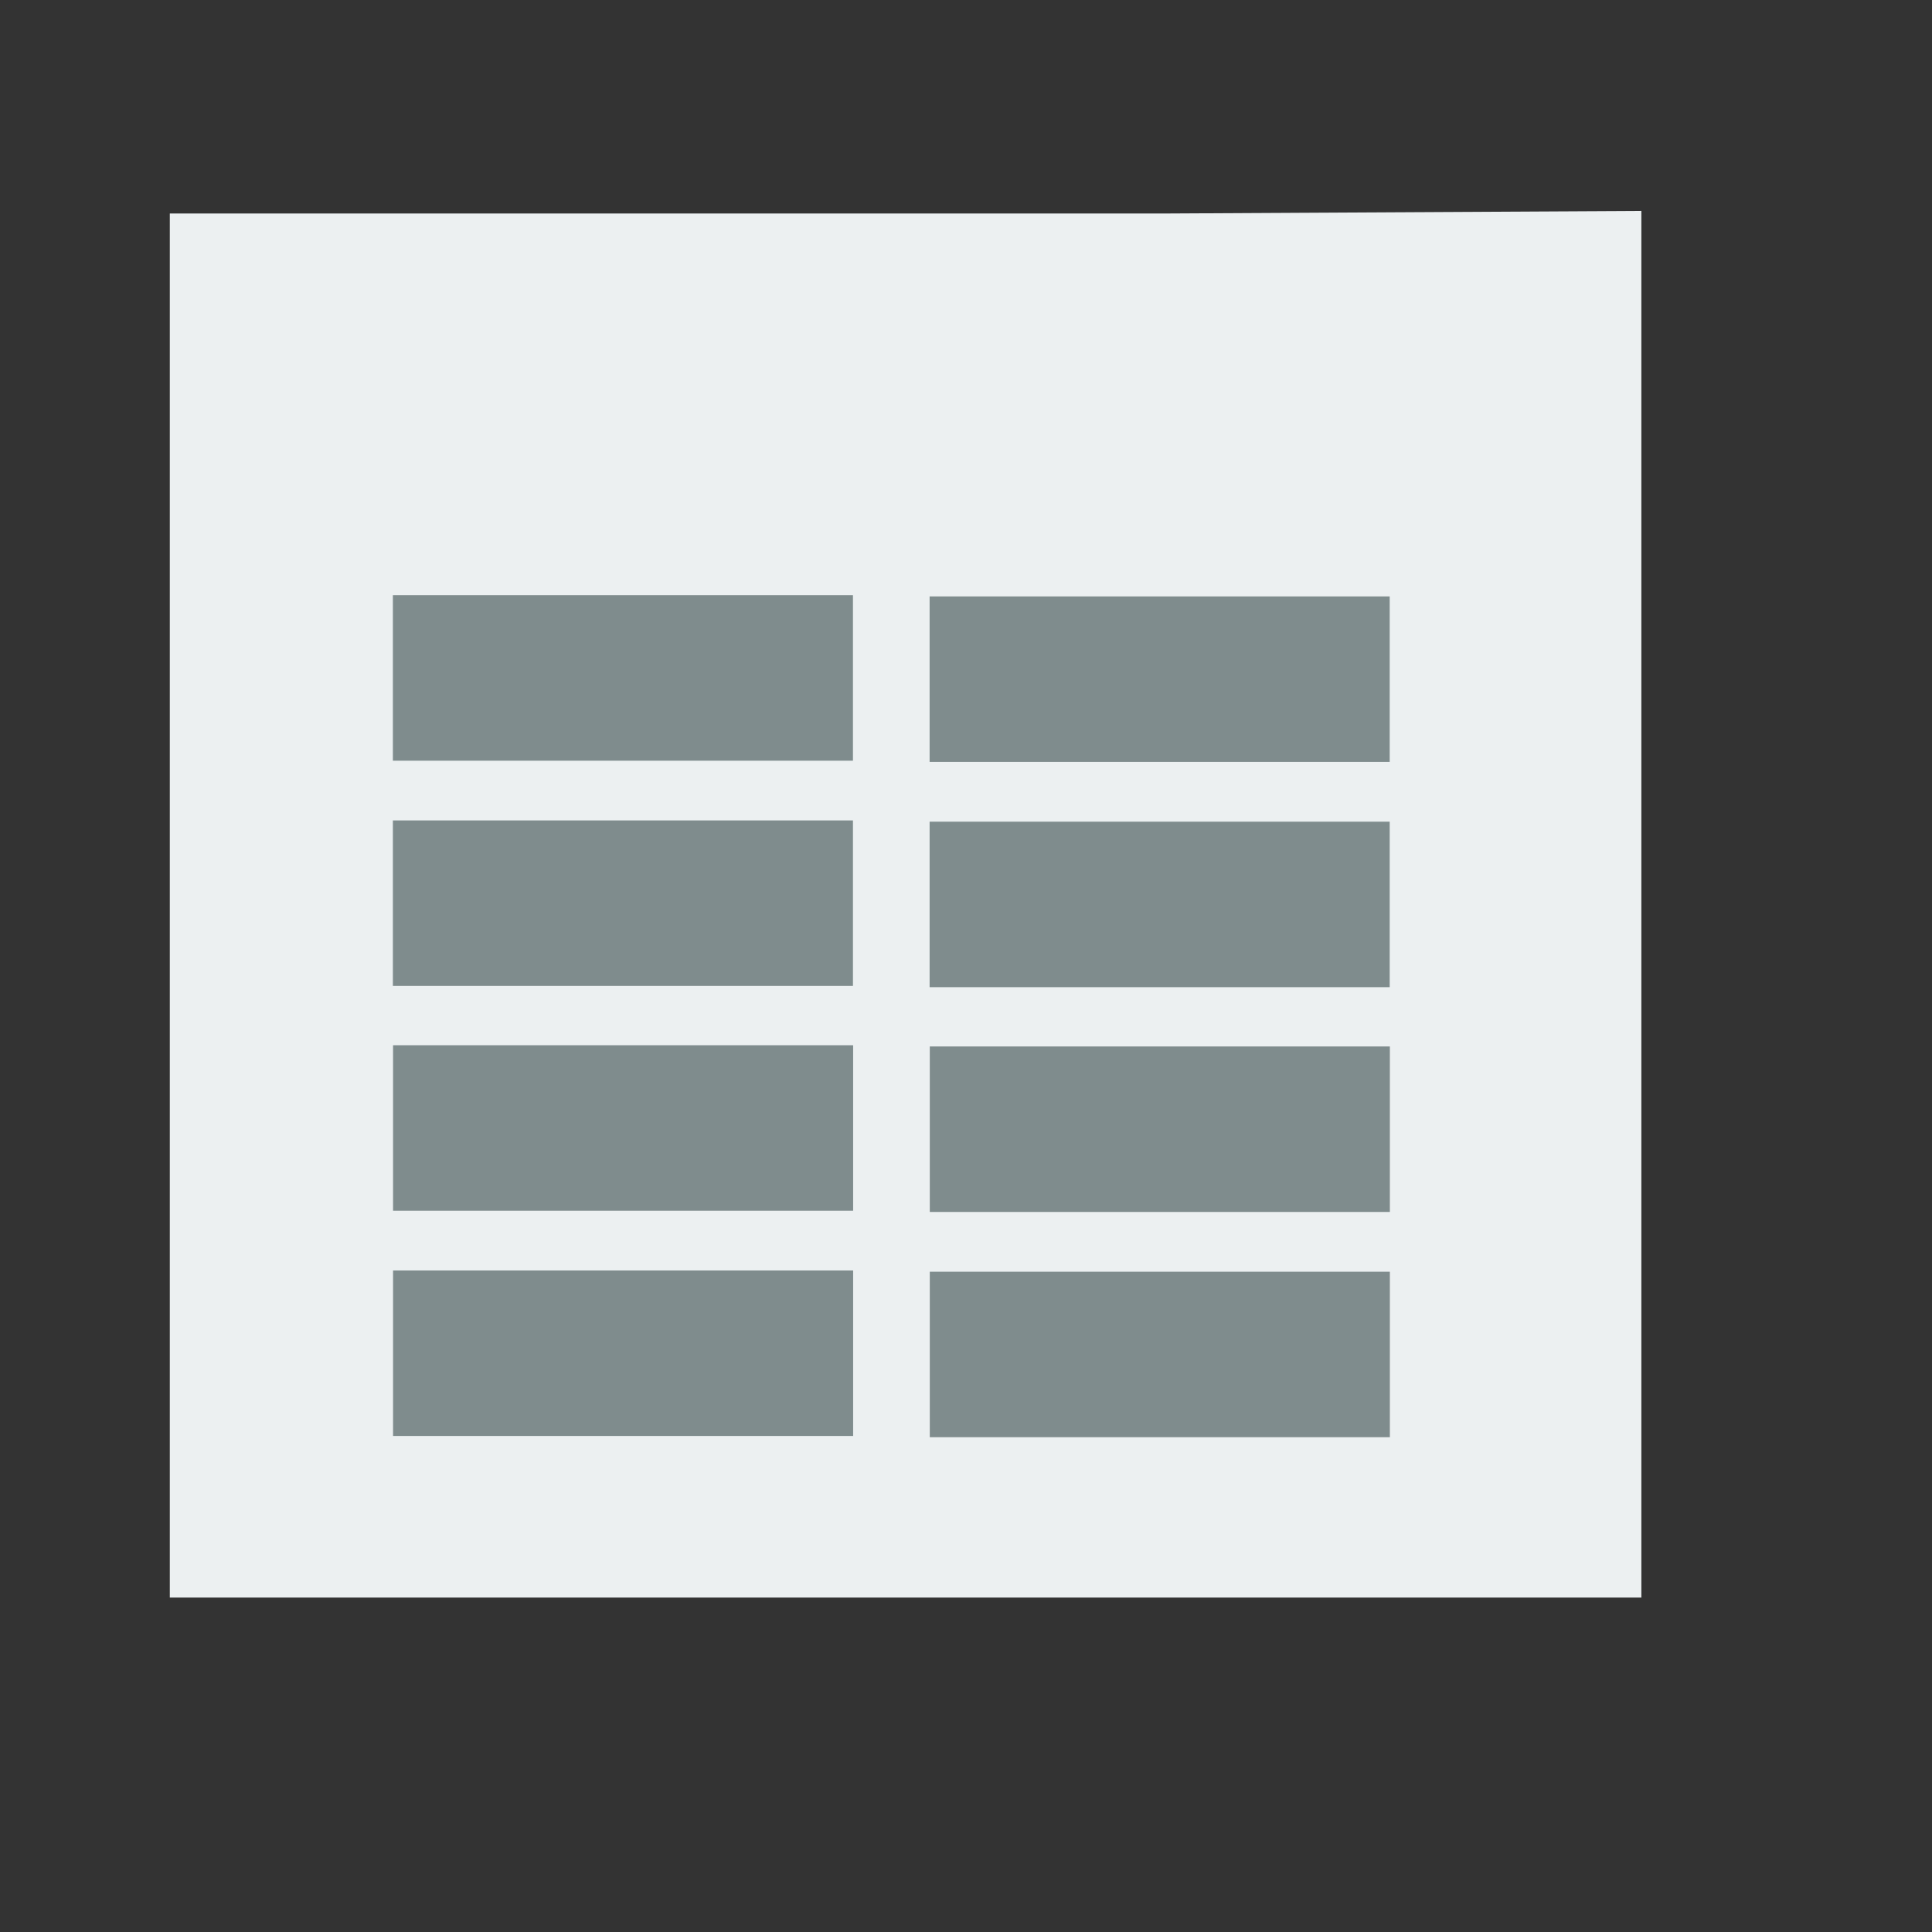 <?xml version="1.0" encoding="UTF-8" standalone="no"?>
<!-- Created using Karbon, part of Calligra: http://www.calligra.org/karbon -->

<svg
   xmlns:dc="http://purl.org/dc/elements/1.1/"
   xmlns:cc="http://creativecommons.org/ns#"
   xmlns:rdf="http://www.w3.org/1999/02/22-rdf-syntax-ns#"
   xmlns:svg="http://www.w3.org/2000/svg"
   xmlns="http://www.w3.org/2000/svg"
   xmlns:sodipodi="http://sodipodi.sourceforge.net/DTD/sodipodi-0.dtd"
   xmlns:inkscape="http://www.inkscape.org/namespaces/inkscape"
   width="38.4pt"
   height="38.4pt"
   id="svg2"
   version="1.1"
   inkscape:version="0.48.4 r9939"
   sodipodi:docname="text-x-hex.svg">
  <rect width="100%" height="100%" fill="#333333" stroke="none"/>
  <sodipodi:namedview
     pagecolor="#ffffff"
     bordercolor="#666666"
     borderopacity="1"
     objecttolerance="10"
     gridtolerance="10"
     guidetolerance="10"
     inkscape:pageopacity="0"
     inkscape:pageshadow="2"
     inkscape:window-width="640"
     inkscape:window-height="480"
     id="namedview18"
     showgrid="false"
     inkscape:zoom="13.906433"
     inkscape:cx="13.829268"
     inkscape:cy="28.792995"
     inkscape:current-layer="svg2" />
  <defs
     id="defs4" />
  <g
     id="layer1"
     transform="matrix(1.147,0,0,0.917,-3.529,1.99)">
    <path
       id="rect4090"
       transform="translate(7,4)"
       d="M 0,0 0,40 34,40 34,-0.074 23,0 z"
       inkscape:connector-curvature="0"
       style="fill:#ecf0f1"
       sodipodi:nodetypes="cccccc" />
    <rect
       id="line23"
       transform="translate(12.154,15.031)"
       stroke-miterlimit="2.013"
       width="10.63"
       height="4.783"
       x="0"
       y="0"
       style="fill:#7f8c8d;fill-rule:evenodd;stroke:#003bc3;stroke-width:0;stroke-linecap:square;stroke-linejoin:miter;stroke-miterlimit:2.013" />
    <rect
       id="line24"
       transform="translate(24.555,15.066)"
       stroke-miterlimit="2"
       width="10.63"
       height="4.783"
       x="0"
       y="0"
       style="fill:#7f8c8d;fill-rule:evenodd;stroke:#003bc3;stroke-width:0;stroke-linecap:square;stroke-linejoin:miter;stroke-miterlimit:2" />
    <rect
       id="line231"
       transform="translate(12.154,21.54)"
       stroke-miterlimit="2"
       width="10.63"
       height="4.783"
       x="0"
       y="0"
       style="fill:#7f8c8d;fill-rule:evenodd;stroke:#003bc3;stroke-width:0;stroke-linecap:square;stroke-linejoin:miter;stroke-miterlimit:2" />
    <rect
       id="line241"
       transform="translate(24.555,21.576)"
       stroke-miterlimit="2"
       width="10.63"
       height="4.783"
       x="0"
       y="0"
       style="fill:#7f8c8d;fill-rule:evenodd;stroke:#003bc3;stroke-width:0;stroke-linecap:square;stroke-linejoin:miter;stroke-miterlimit:2" />
    <rect
       id="line232"
       transform="translate(12.158,28.037)"
       stroke-miterlimit="2"
       width="10.63"
       height="4.783"
       x="0"
       y="0"
       style="fill:#7f8c8d;fill-rule:evenodd;stroke:#003bc3;stroke-width:0;stroke-linecap:square;stroke-linejoin:miter;stroke-miterlimit:2" />
    <rect
       id="line242"
       transform="translate(24.559,28.072)"
       stroke-miterlimit="2"
       width="10.63"
       height="4.783"
       x="0"
       y="0"
       style="fill:#7f8c8d;fill-rule:evenodd;stroke:#003bc3;stroke-width:0;stroke-linecap:square;stroke-linejoin:miter;stroke-miterlimit:2" />
    <rect
       id="line233"
       transform="translate(12.158,34.546)"
       stroke-miterlimit="2"
       width="10.63"
       height="4.783"
       x="0"
       y="0"
       style="fill:#7f8c8d;fill-rule:evenodd;stroke:#003bc3;stroke-width:0;stroke-linecap:square;stroke-linejoin:miter;stroke-miterlimit:2" />
    <rect
       id="line243"
       transform="translate(24.559,34.582)"
       stroke-miterlimit="2"
       width="10.63"
       height="4.783"
       x="0"
       y="0"
       style="fill:#7f8c8d;fill-rule:evenodd;stroke:#003bc3;stroke-width:0;stroke-linecap:square;stroke-linejoin:miter;stroke-miterlimit:2" />
  </g>
</svg>
